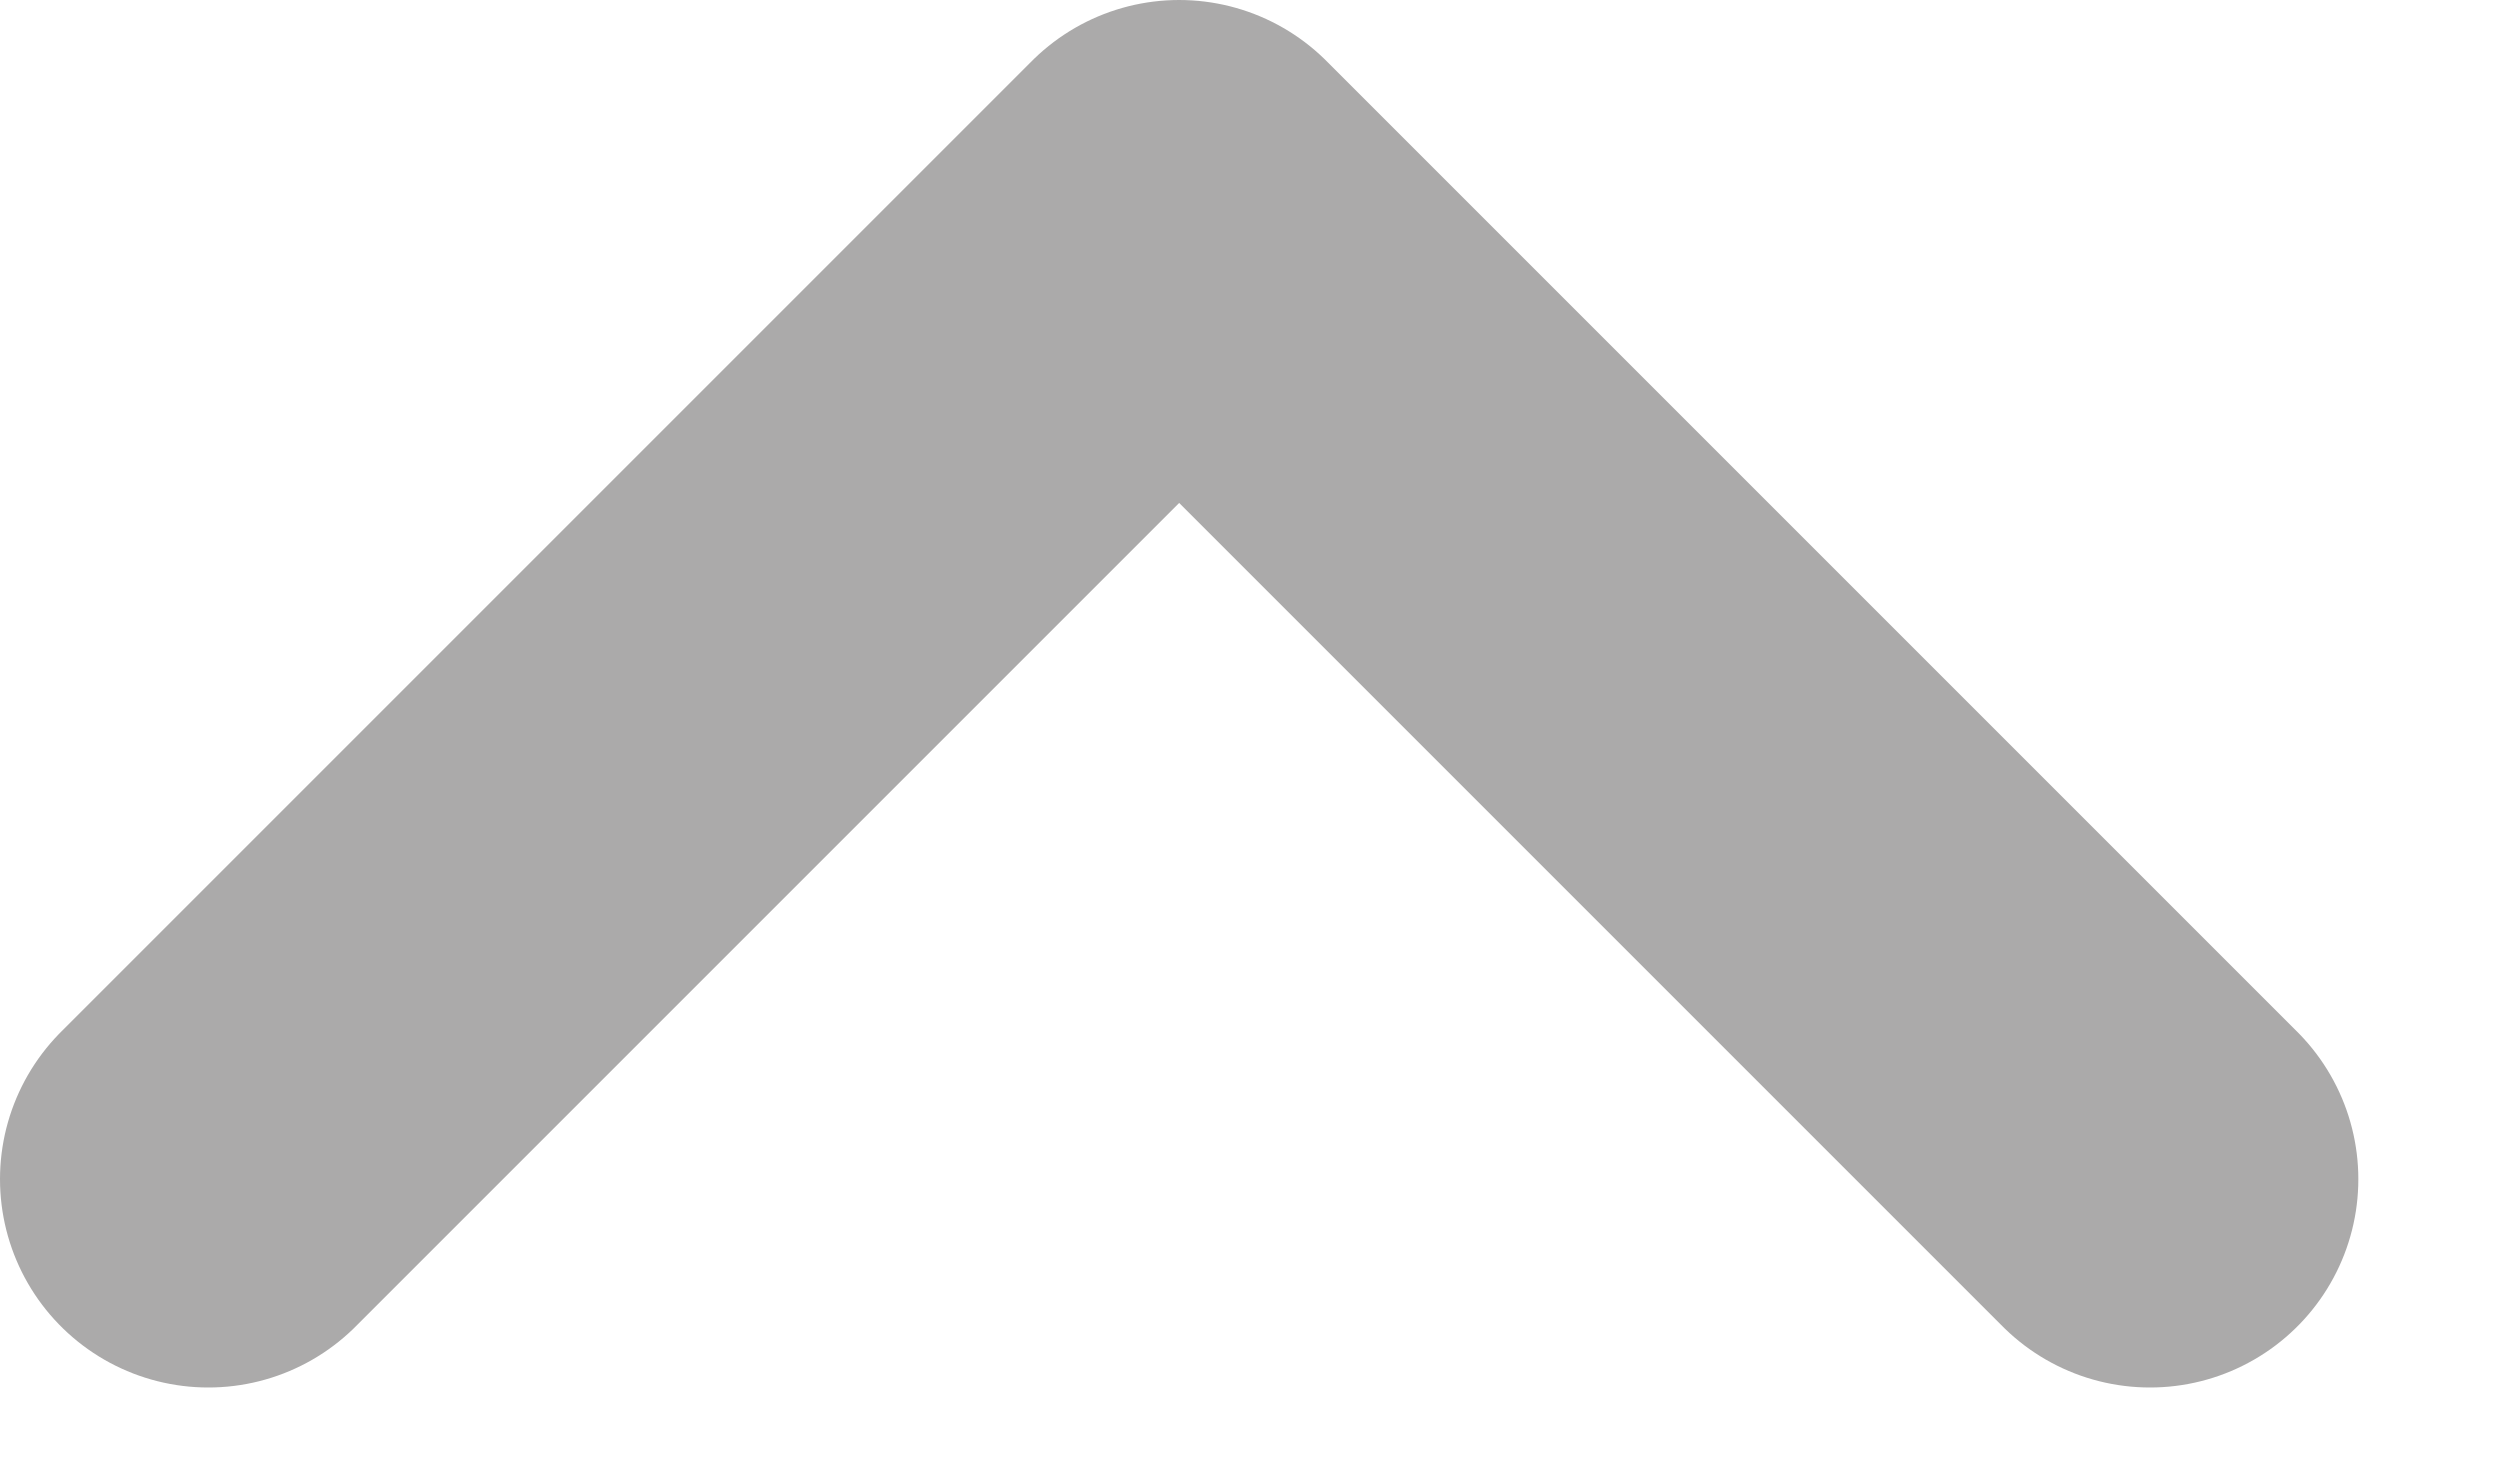 <?xml version="1.0" encoding="UTF-8"?>
<svg width="12px" height="7px" viewBox="0 0 12 7" version="1.1" xmlns="http://www.w3.org/2000/svg" xmlns:xlink="http://www.w3.org/1999/xlink">
    <!-- Generator: Sketch 49.1 (51147) - http://www.bohemiancoding.com/sketch -->
    <title>Page 1 Copy</title>
    <desc>Created with Sketch.</desc>
    <defs></defs>
    <g id="Page-1" stroke="none" stroke-width="1" fill="none" fill-rule="evenodd" stroke-linecap="round" stroke-linejoin="round" stroke-opacity="0.726">
        <g id="Artboard-Copy-2" transform="translate(-25, -231)" stroke="#8B8A8A" stroke-width="2">
            <polyline id="Page-1-Copy" transform="translate(30.66, 234.33) scale(1, -1) translate(-30.66, -234.33) " points="35.32 232 30.66 236.66 26 232"></polyline>
        </g>
    </g>
</svg>